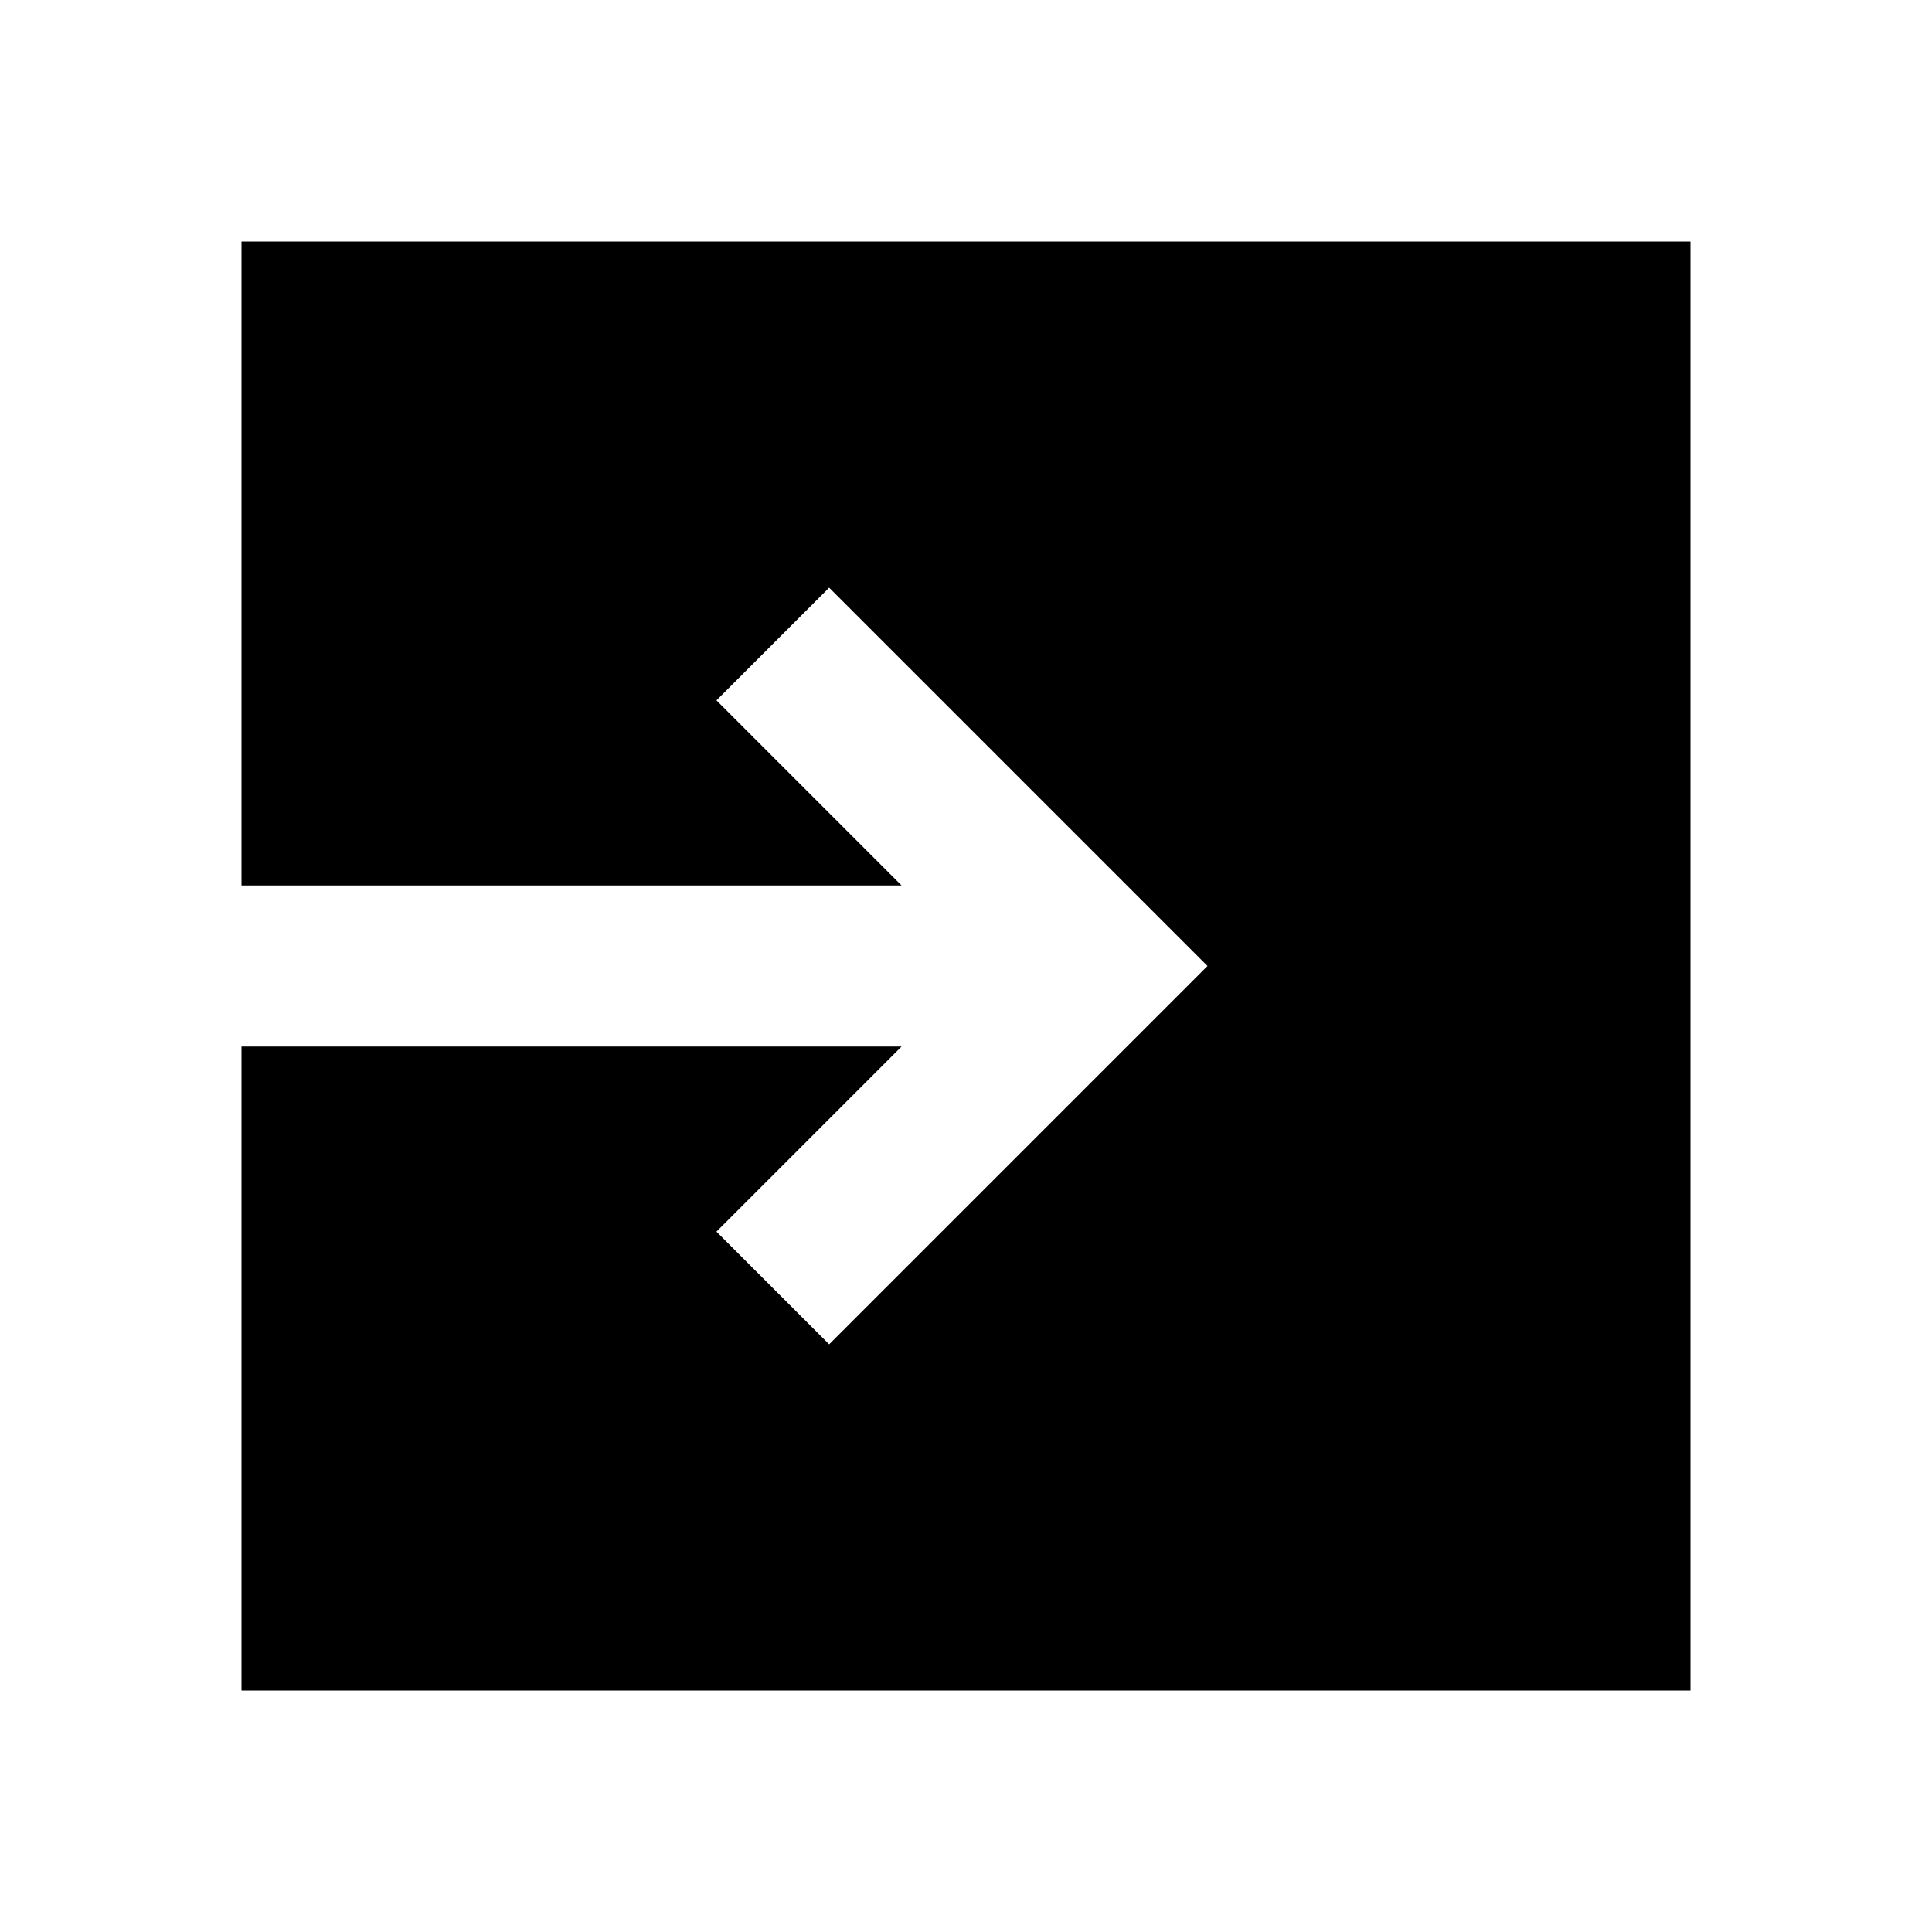 <!-- Generated by IcoMoon.io -->
<svg version="1.1" xmlns="http://www.w3.org/2000/svg" width="24" height="24" viewBox="0 0 24 24">
<title>enter-left</title>
<path d="M3 3v8h8.2l-2.3-2.3 1.4-1.4 4.7 4.7-4.7 4.7-1.4-1.4 2.3-2.3h-8.2v8h18v-18z"></path>
</svg>

